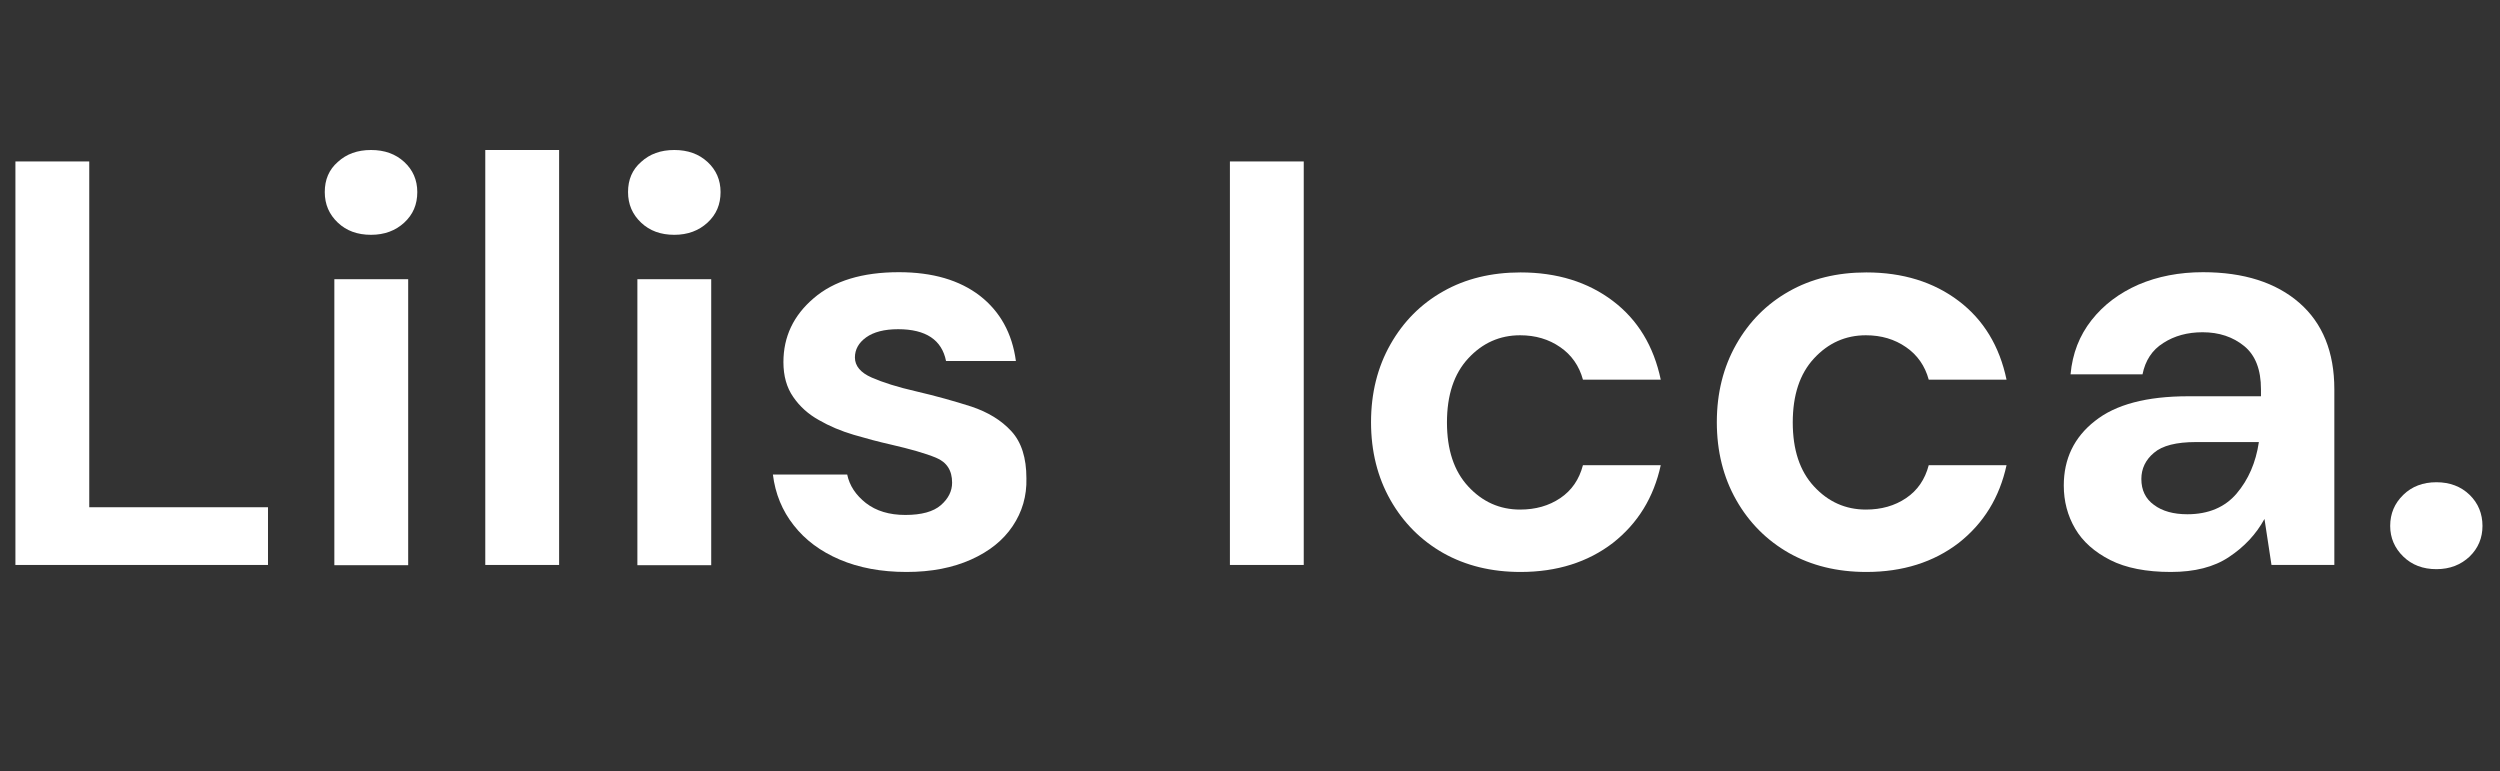 <?xml version="1.0" encoding="utf-8"?>
<!-- Generator: Adobe Illustrator 24.0.2, SVG Export Plug-In . SVG Version: 6.00 Build 0)  -->
<svg version="1.0" id="Layer_1" xmlns="http://www.w3.org/2000/svg" xmlns:xlink="http://www.w3.org/1999/xlink" x="0px" y="0px"
	 viewBox="0 0 107 33" style="enable-background:new 0 0 107 33;" xml:space="preserve">
<rect x="0" y="0" width="107" height="33" fill="#333333" stroke="none"/>
<style type="text/css">
	.st0{fill:#FFFFFF;}
</style>
<title>Bolby</title>
<desc>Created with Sketch.</desc>
<g>
	<path class="st0" d="M0.66,24.18V6.91h3.16v14.8h7.65v2.47H0.66z"/>
	<path class="st0" d="M15.88,10.05c-0.58,0-1.05-0.17-1.42-0.52c-0.37-0.35-0.56-0.78-0.56-1.31c0-0.53,0.18-0.96,0.56-1.29
		c0.37-0.34,0.84-0.51,1.42-0.51c0.58,0,1.05,0.17,1.42,0.51c0.37,0.34,0.56,0.77,0.56,1.29c0,0.53-0.18,0.96-0.56,1.31
		C16.93,9.87,16.46,10.05,15.88,10.05z M14.31,24.18V11.95h3.16v12.24H14.31z"/>
	<path class="st0" d="M20.77,24.18V6.42h3.16v17.76H20.77z"/>
	<path class="st0" d="M28.86,10.05c-0.58,0-1.05-0.17-1.42-0.52c-0.37-0.35-0.56-0.78-0.56-1.31c0-0.53,0.18-0.96,0.56-1.29
		c0.37-0.34,0.84-0.51,1.42-0.51c0.58,0,1.05,0.17,1.42,0.51c0.37,0.34,0.56,0.77,0.56,1.29c0,0.53-0.18,0.96-0.56,1.31
		C29.91,9.87,29.44,10.05,28.86,10.05z M27.28,24.18V11.95h3.16v12.24H27.28z"/>
	<path class="st0" d="M38.8,24.48c-1.09,0-2.04-0.18-2.86-0.53c-0.82-0.35-1.48-0.84-1.97-1.47c-0.49-0.62-0.79-1.35-0.89-2.17h3.18
		c0.1,0.48,0.37,0.88,0.8,1.22c0.44,0.34,1,0.51,1.69,0.51c0.69,0,1.2-0.14,1.52-0.42c0.32-0.28,0.48-0.6,0.48-0.96
		c0-0.53-0.23-0.88-0.69-1.07c-0.46-0.19-1.1-0.37-1.92-0.56c-0.53-0.12-1.06-0.26-1.6-0.42c-0.54-0.16-1.04-0.37-1.49-0.63
		c-0.45-0.25-0.82-0.58-1.1-0.99c-0.28-0.4-0.42-0.9-0.42-1.49c0-1.09,0.43-2,1.3-2.74c0.86-0.74,2.08-1.11,3.64-1.11
		c1.45,0,2.6,0.34,3.47,1.01c0.86,0.67,1.38,1.6,1.54,2.79h-2.99c-0.18-0.9-0.86-1.36-2.05-1.36c-0.59,0-1.05,0.12-1.37,0.35
		c-0.32,0.23-0.48,0.52-0.48,0.86c0,0.36,0.24,0.65,0.72,0.86c0.48,0.21,1.11,0.41,1.9,0.59c0.86,0.2,1.64,0.42,2.36,0.65
		c0.72,0.24,1.29,0.59,1.72,1.06c0.43,0.47,0.64,1.14,0.64,2.01c0.02,0.76-0.18,1.44-0.59,2.05c-0.41,0.61-1,1.08-1.78,1.43
		S39.86,24.48,38.8,24.48z"/>
	<path class="st0" d="M52.64,24.18V6.91h3.16v17.27H52.64z"/>
	<path class="st0" d="M65.08,24.48c-1.25,0-2.35-0.27-3.31-0.81c-0.95-0.54-1.71-1.3-2.26-2.27c-0.55-0.97-0.83-2.08-0.83-3.33
		c0-1.25,0.28-2.36,0.83-3.33c0.55-0.97,1.3-1.73,2.26-2.27c0.95-0.54,2.06-0.81,3.31-0.81c1.56,0,2.88,0.41,3.95,1.22
		c1.07,0.81,1.75,1.94,2.05,3.37h-3.33c-0.16-0.59-0.49-1.06-0.97-1.39c-0.49-0.34-1.06-0.51-1.72-0.51c-0.87,0-1.61,0.33-2.22,0.99
		c-0.61,0.66-0.91,1.57-0.91,2.74c0,1.17,0.3,2.08,0.91,2.74c0.61,0.66,1.35,0.99,2.22,0.99c0.66,0,1.23-0.16,1.72-0.49
		c0.49-0.33,0.81-0.8,0.97-1.41h3.33c-0.3,1.38-0.98,2.49-2.05,3.33C67.96,24.06,66.64,24.48,65.08,24.48z"/>
	<path class="st0" d="M79.88,24.48c-1.25,0-2.35-0.27-3.31-0.81c-0.95-0.54-1.71-1.3-2.26-2.27c-0.55-0.97-0.83-2.08-0.83-3.33
		c0-1.25,0.28-2.36,0.83-3.33c0.55-0.97,1.3-1.73,2.26-2.27c0.95-0.54,2.06-0.81,3.31-0.81c1.56,0,2.88,0.41,3.95,1.22
		c1.07,0.81,1.75,1.94,2.05,3.37h-3.33c-0.16-0.59-0.49-1.06-0.97-1.39c-0.49-0.34-1.06-0.51-1.72-0.51c-0.87,0-1.61,0.33-2.22,0.99
		c-0.61,0.66-0.91,1.57-0.91,2.74c0,1.17,0.3,2.08,0.91,2.74c0.61,0.66,1.35,0.99,2.22,0.99c0.66,0,1.23-0.16,1.72-0.49
		c0.49-0.33,0.81-0.8,0.97-1.41h3.33c-0.3,1.38-0.98,2.49-2.05,3.33C82.76,24.06,81.44,24.48,79.88,24.48z"/>
	<path class="st0" d="M92.91,24.48c-1.05,0-1.92-0.17-2.59-0.51c-0.67-0.34-1.18-0.79-1.5-1.34c-0.33-0.56-0.49-1.18-0.49-1.85
		c0-1.14,0.44-2.06,1.33-2.76c0.89-0.71,2.22-1.06,4-1.06h3.11v-0.3c0-0.84-0.24-1.46-0.72-1.85c-0.48-0.39-1.07-0.59-1.78-0.59
		c-0.64,0-1.2,0.15-1.68,0.46c-0.48,0.3-0.77,0.75-0.89,1.34h-3.08c0.08-0.89,0.38-1.66,0.9-2.32c0.52-0.66,1.19-1.16,2.01-1.52
		c0.82-0.35,1.74-0.53,2.76-0.53c1.74,0,3.12,0.44,4.12,1.31c1,0.87,1.5,2.11,1.5,3.7v7.52h-2.69l-0.3-1.97
		c-0.36,0.66-0.87,1.2-1.52,1.63C94.76,24.27,93.93,24.48,92.91,24.48z M93.62,22.01c0.9,0,1.61-0.3,2.11-0.89
		c0.5-0.59,0.82-1.32,0.95-2.2h-2.69c-0.84,0-1.44,0.15-1.8,0.46c-0.36,0.3-0.54,0.68-0.54,1.12c0,0.48,0.18,0.85,0.54,1.11
		C92.55,21.88,93.03,22.01,93.62,22.01z"/>
	<path class="st0" d="M104.28,24.36c-0.58,0-1.05-0.18-1.42-0.54c-0.37-0.36-0.56-0.8-0.56-1.31c0-0.53,0.19-0.97,0.56-1.33
		c0.37-0.36,0.84-0.54,1.42-0.54c0.57,0,1.05,0.18,1.42,0.54c0.37,0.36,0.55,0.81,0.55,1.33c0,0.51-0.18,0.95-0.55,1.31
		C105.33,24.17,104.86,24.36,104.28,24.36z"/>
</g>
</svg>
